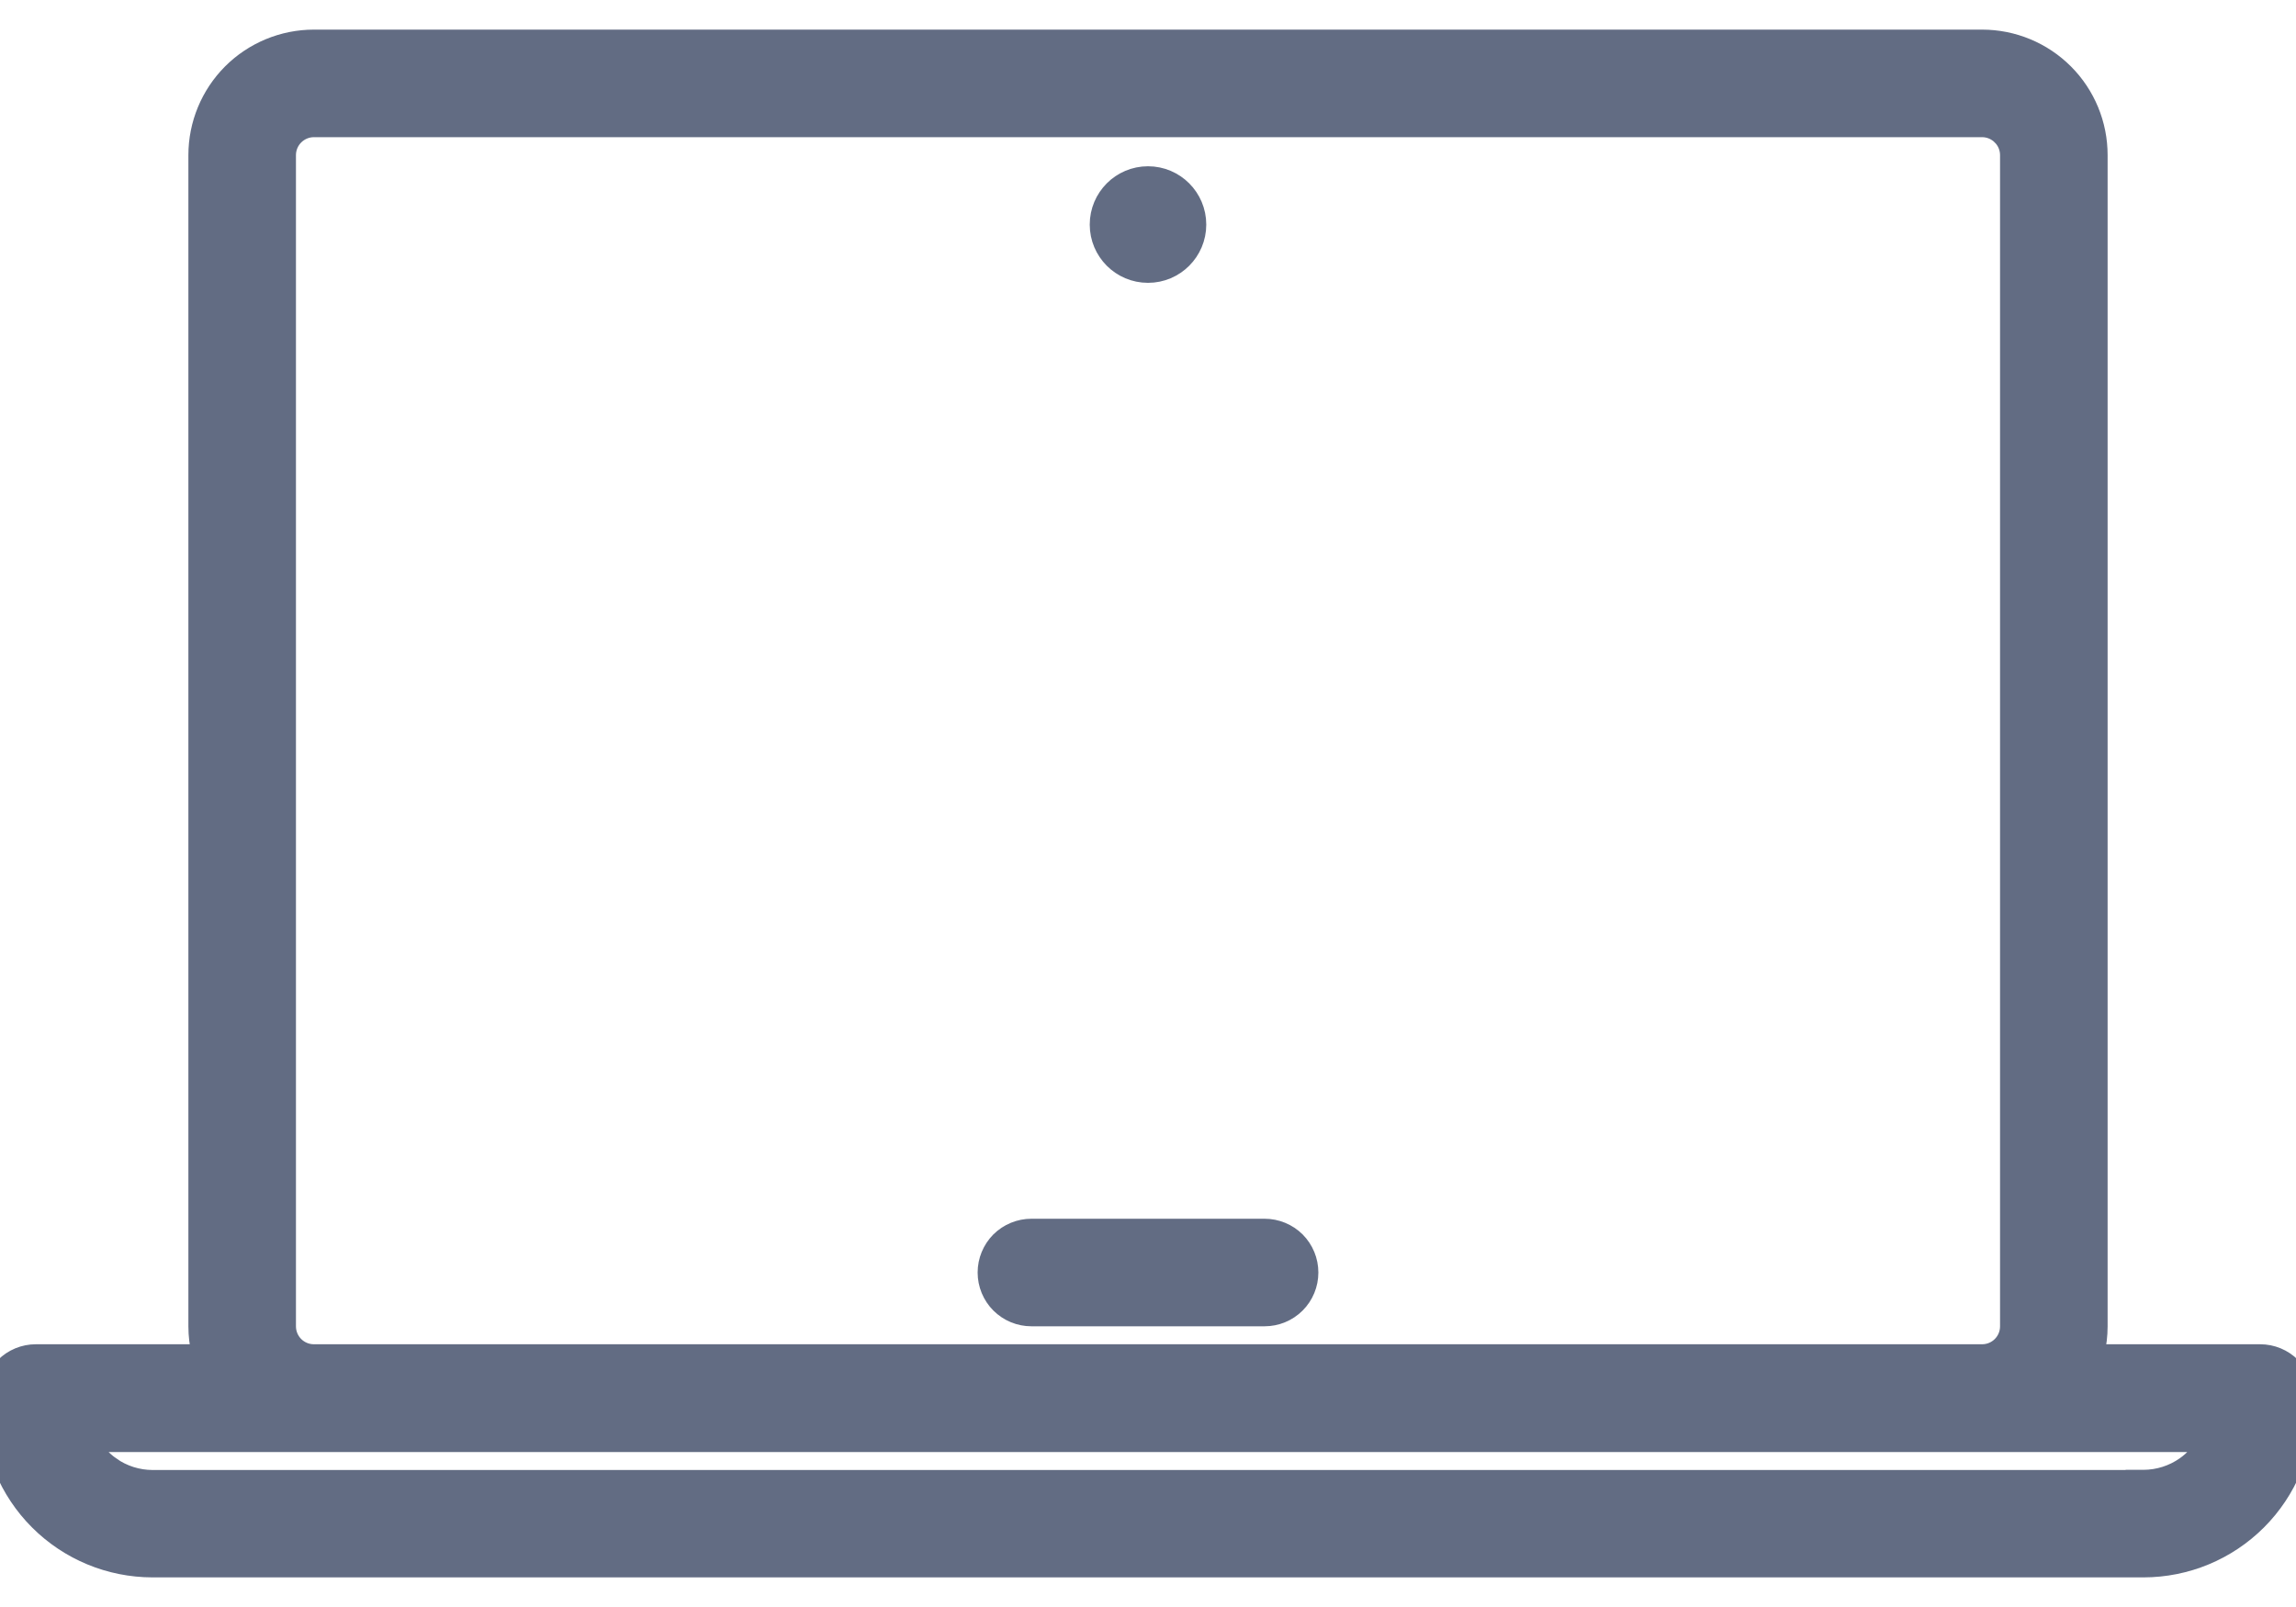 <svg width="40" height="28" viewBox="0 0 40 28" fill="none" xmlns="http://www.w3.org/2000/svg">
<path d="M39.375 23.578H36.506C36.543 23.425 36.562 23.268 36.562 23.11V23.109V2.703C36.562 2.164 36.349 1.648 35.968 1.267C35.587 0.886 35.07 0.672 34.531 0.672H5.469C4.93 0.672 4.413 0.886 4.032 1.267C3.652 1.648 3.438 2.164 3.438 2.703L3.438 23.109L3.438 23.11C3.438 23.268 3.457 23.425 3.494 23.578H0.625C0.418 23.578 0.219 23.66 0.073 23.807C-0.074 23.953 -0.156 24.152 -0.156 24.359L-0.156 24.516L-0.156 24.516C-0.155 25.261 0.141 25.976 0.668 26.503C1.196 27.031 1.91 27.327 2.656 27.328H2.656H37.344H37.344C38.09 27.327 38.804 27.031 39.332 26.503C39.859 25.976 40.155 25.261 40.156 24.516V24.516V24.359C40.156 24.152 40.074 23.953 39.927 23.807C39.781 23.66 39.582 23.578 39.375 23.578ZM1.575 25.144H38.424C38.334 25.298 38.212 25.433 38.064 25.537C37.853 25.685 37.602 25.765 37.343 25.766L37.188 25.766V25.769H2.657C2.398 25.768 2.146 25.688 1.935 25.539L1.845 25.666L1.935 25.539C1.788 25.434 1.665 25.299 1.575 25.144ZM5 2.703C5 2.579 5.049 2.46 5.137 2.372C5.225 2.284 5.344 2.234 5.469 2.234H34.531C34.656 2.234 34.775 2.284 34.863 2.372L34.973 2.261L34.863 2.372C34.951 2.46 35 2.579 35 2.703V23.109C35 23.234 34.951 23.353 34.863 23.441C34.775 23.529 34.656 23.578 34.531 23.578H5.469C5.344 23.578 5.225 23.529 5.137 23.441C5.049 23.353 5 23.234 5 23.109V2.703Z" fill="#626C83" stroke="#626C83" stroke-width="0.312"/>
<path d="M17.969 22.953H22.031C22.238 22.953 22.437 22.871 22.584 22.724C22.73 22.578 22.812 22.379 22.812 22.172C22.812 21.965 22.73 21.766 22.584 21.619C22.437 21.473 22.238 21.391 22.031 21.391H17.969C17.762 21.391 17.563 21.473 17.416 21.619C17.27 21.766 17.188 21.965 17.188 22.172C17.188 22.379 17.27 22.578 17.416 22.724C17.563 22.871 17.762 22.953 17.969 22.953Z" fill="#626C83" stroke="#626C83" stroke-width="0.312"/>
<path d="M20 4.772C20.475 4.772 20.859 4.387 20.859 3.913C20.859 3.438 20.475 3.053 20 3.053C19.525 3.053 19.141 3.438 19.141 3.913C19.141 4.387 19.525 4.772 20 4.772Z" fill="#626C83" stroke="#626C83" stroke-width="0.312"/>
</svg>
